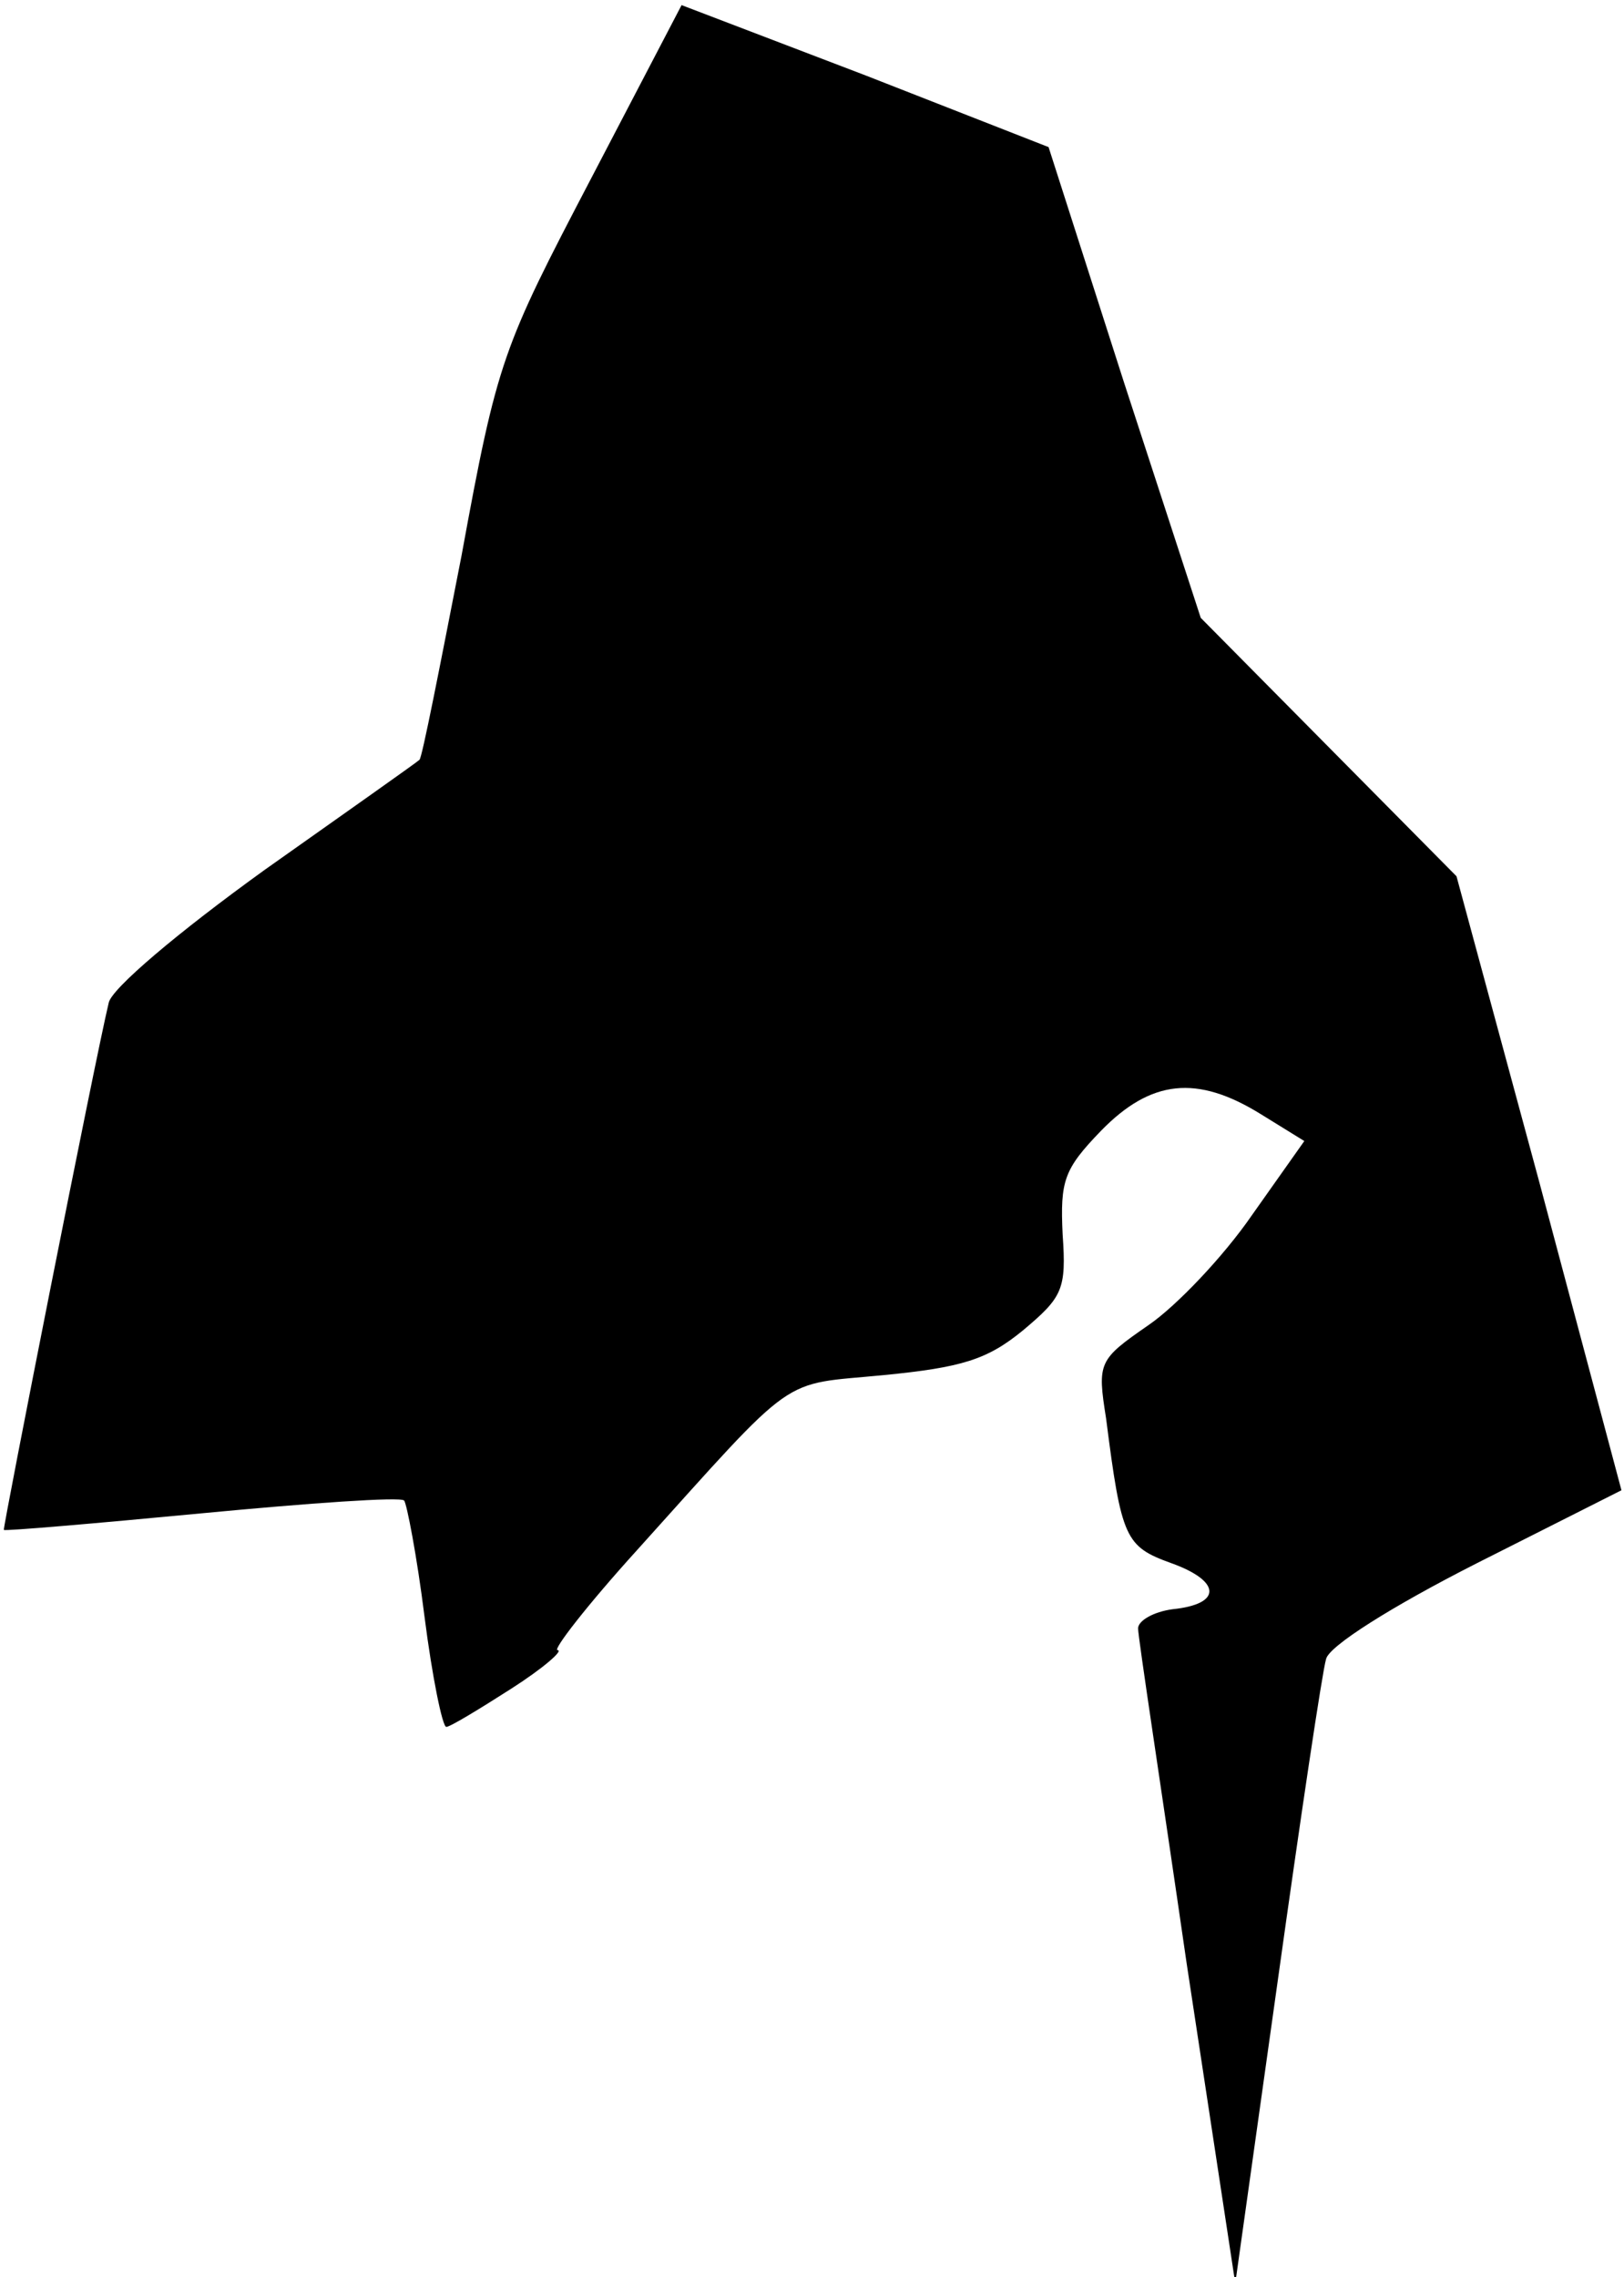 <?xml version="1.0" standalone="no"?>
<!DOCTYPE svg PUBLIC "-//W3C//DTD SVG 20010904//EN"
 "http://www.w3.org/TR/2001/REC-SVG-20010904/DTD/svg10.dtd">
<svg version="1.0" xmlns="http://www.w3.org/2000/svg"
 width="127pt" height="178pt" viewBox="0 0 127 178"
 preserveAspectRatio="xMidYMid meet">
<g transform="translate(0,178) scale(0.1,-0.1)"
fill="#000000" stroke="none">
<path fill="#000000" stroke="none" d="M462 1640 c-69 -132 -73 -141 -101
-294 -17 -87 -31 -159 -33 -160 -2 -2 -56 -40 -121 -86 -68 -49 -120 -93 -122
-104 -11 -46 -83 -411 -82 -412 1 -1 71 5 155 13 84 8 155 13 158 10 2 -2 10
-43 16 -91 6 -47 14 -86 17 -86 3 0 26 14 51 30 25 16 41 30 36 30 -4 0 23 35
62 78 127 141 111 129 193 137 61 6 81 12 109 35 31 26 34 32 31 75 -2 42 1
51 30 81 39 40 75 44 125 13 l34 -21 -41 -58 c-22 -32 -59 -71 -81 -86 -39
-27 -40 -29 -33 -73 12 -94 15 -100 51 -113 39 -14 40 -32 1 -36 -15 -2 -27
-9 -27 -15 0 -7 18 -124 38 -262 l38 -250 33 235 c18 129 35 243 38 253 2 10
51 41 118 75 l113 57 -64 240 -65 240 -100 101 -100 101 -60 184 -59 184 -143
56 -144 55 -71 -136z"/>
</g>
</svg>
